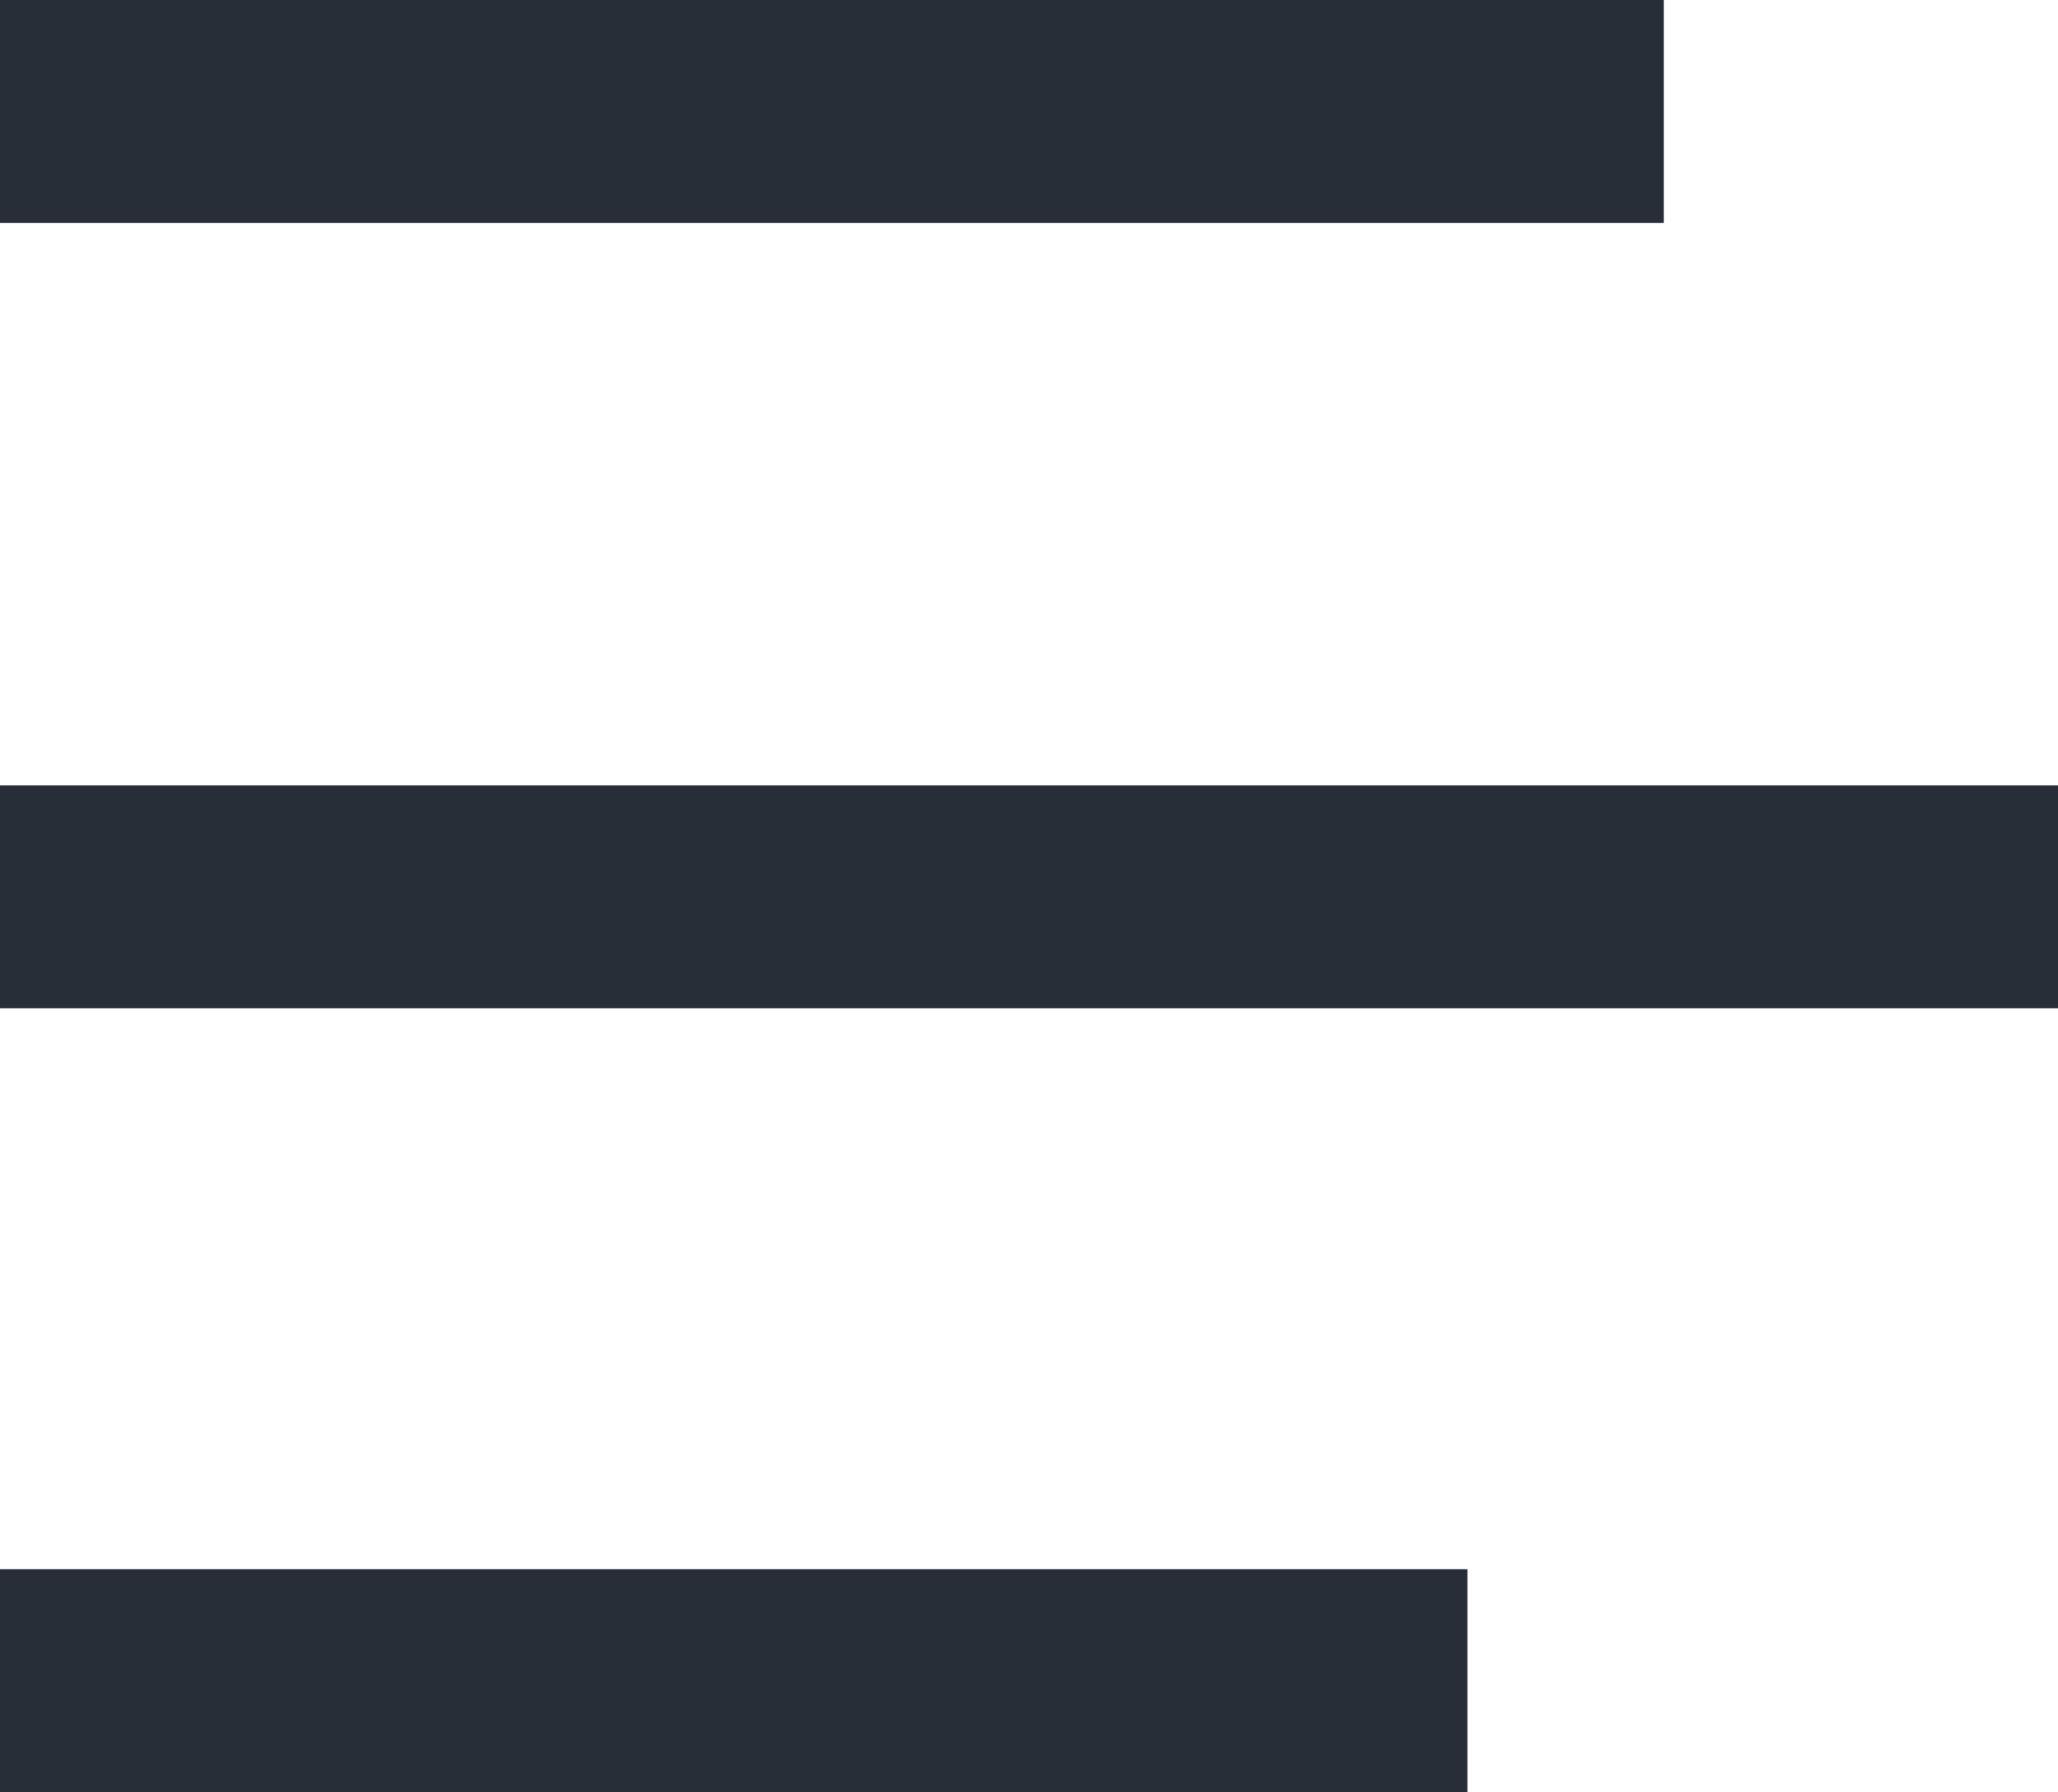 <svg xmlns="http://www.w3.org/2000/svg" viewBox="0 0 13.94 12.14"><defs><style>.cls-1{fill:#272e38;}</style></defs><g id="Слой_2" data-name="Слой 2"><g id="Asset_Bank" data-name="Asset Bank"><rect class="cls-1" width="11.27" height="1.51"/><rect class="cls-1" y="5.32" width="13.94" height="1.51"/><rect class="cls-1" y="10.63" width="9.94" height="1.51"/></g></g></svg>